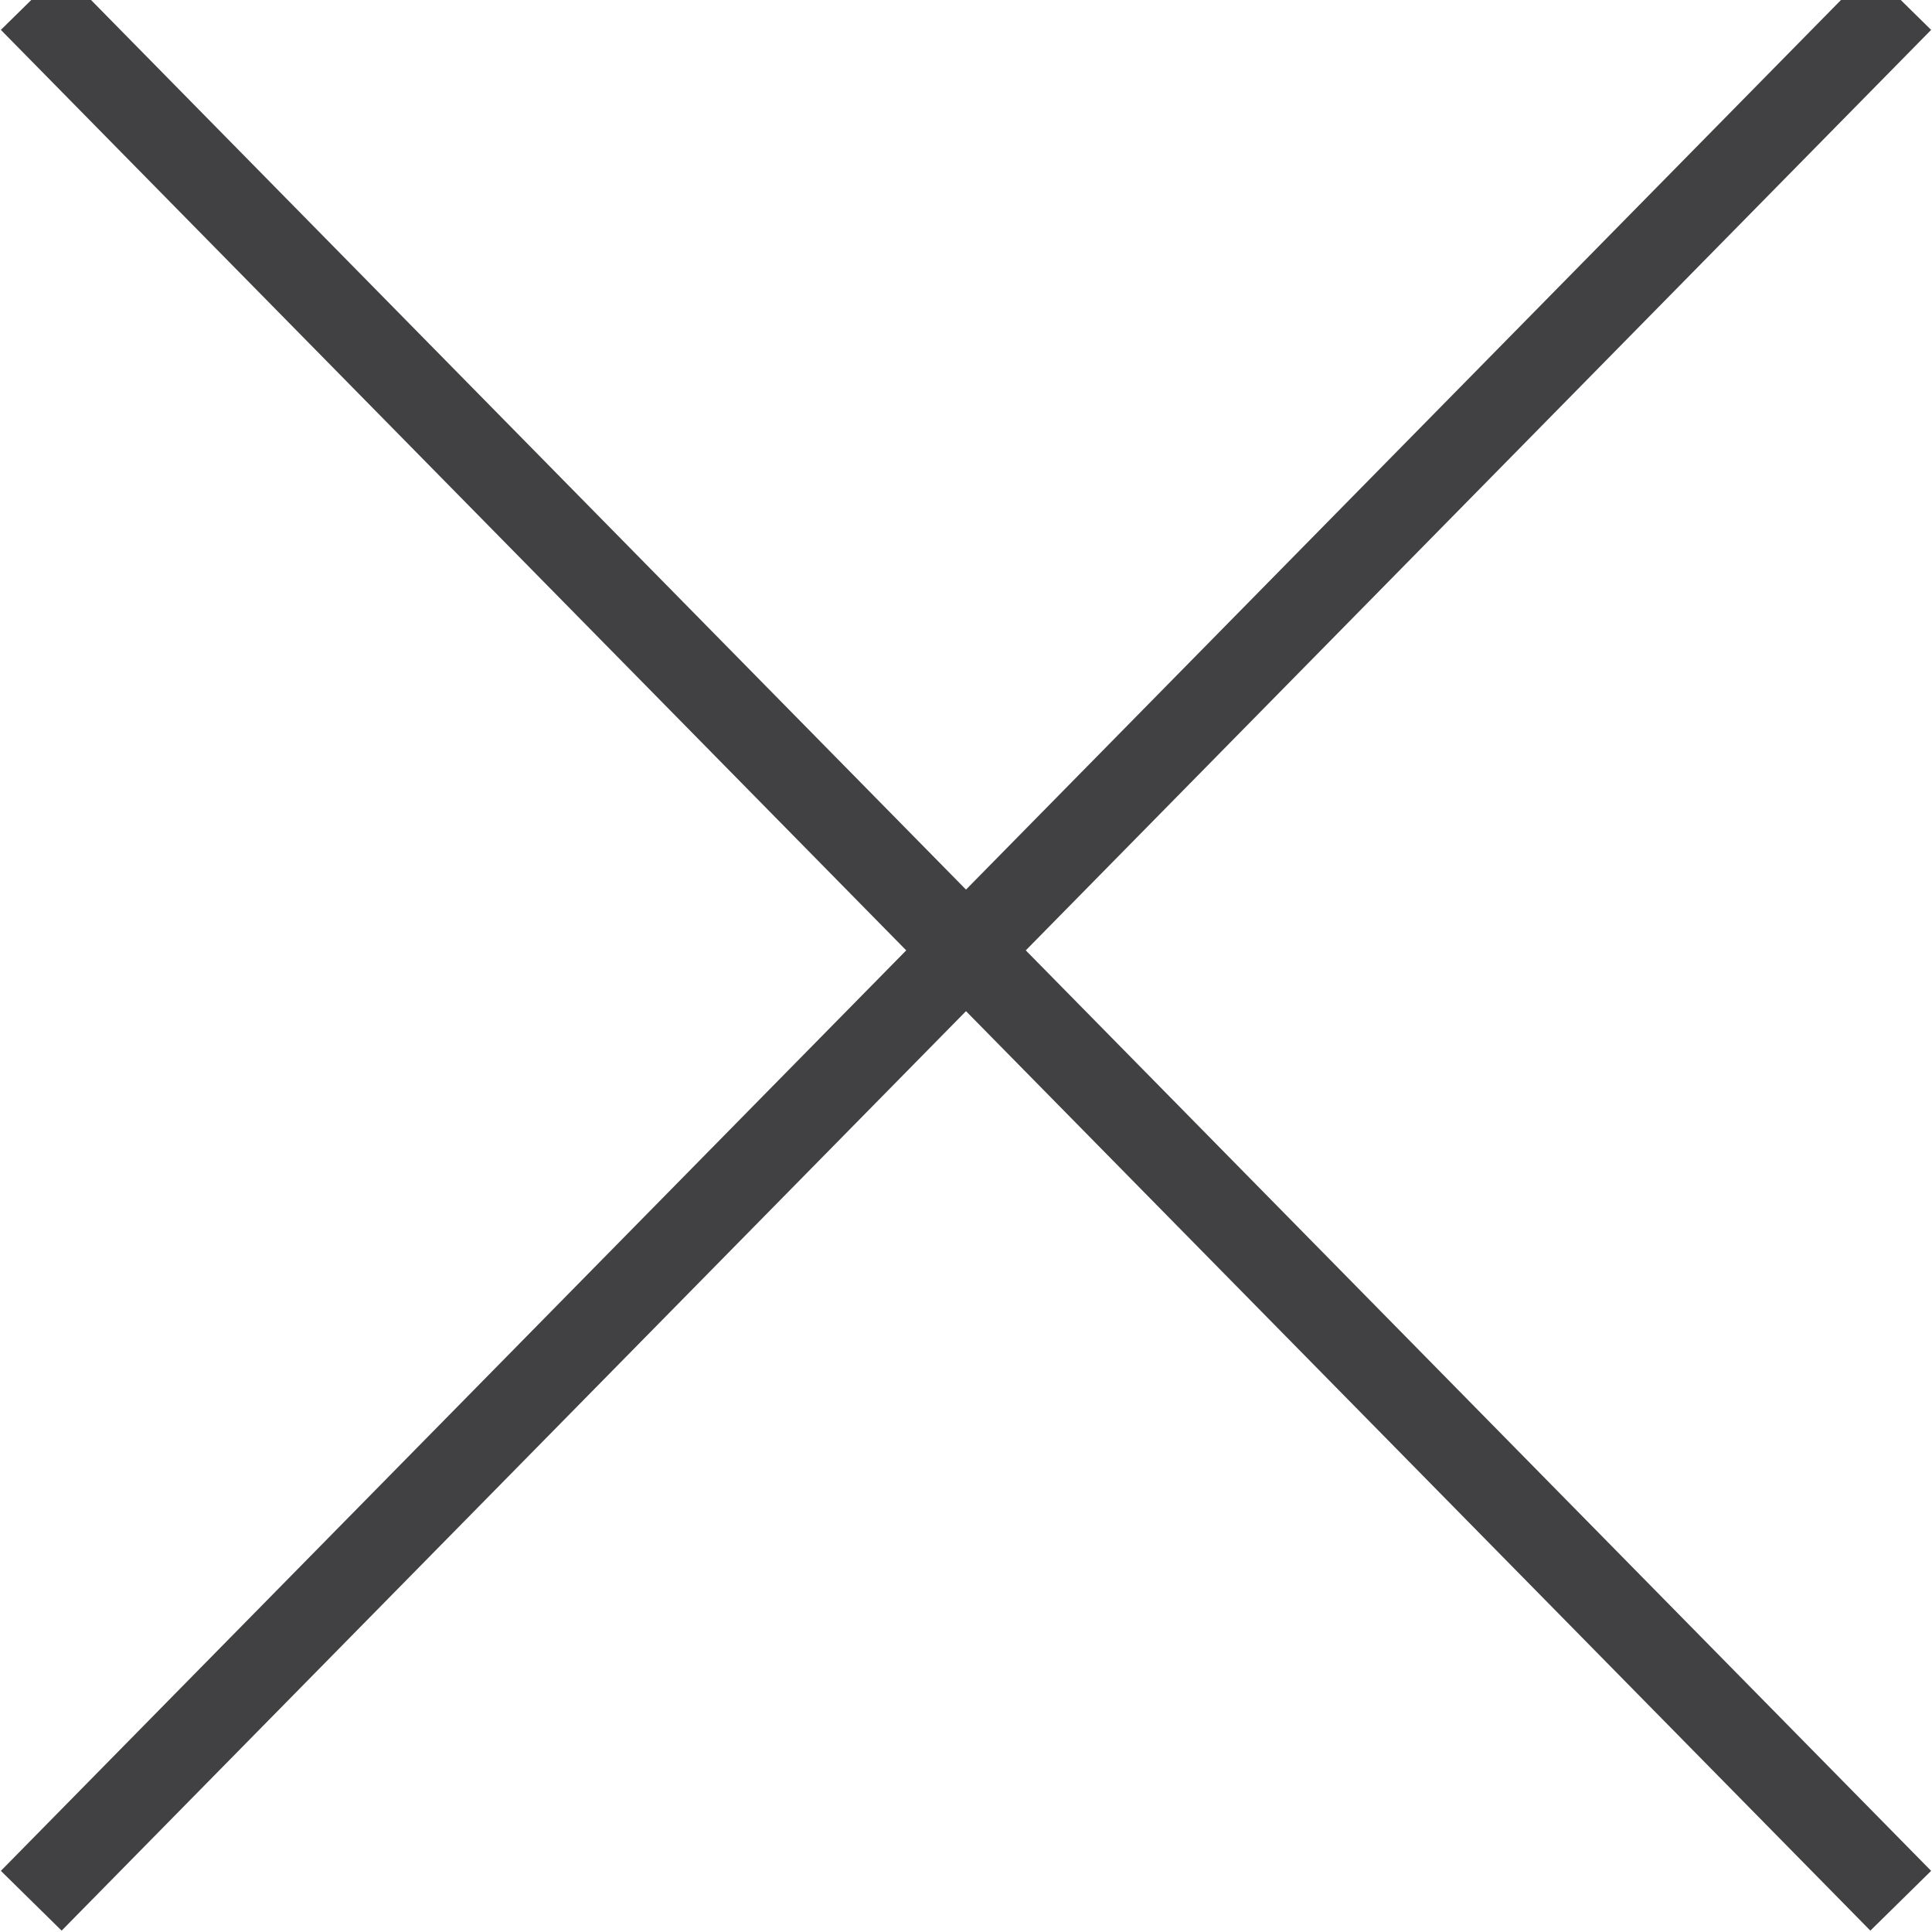 <?xml version="1.0" encoding="utf-8"?>
<!-- Generator: Adobe Illustrator 21.0.2, SVG Export Plug-In . SVG Version: 6.00 Build 0)  -->
<svg version="1.1" id="Layer_1" xmlns="http://www.w3.org/2000/svg" xmlns:xlink="http://www.w3.org/1999/xlink" x="0px" y="0px"
	 viewBox="0 0 68 68" style="enable-background:new 0 0 68 68;" xml:space="preserve">
<style type="text/css">
	.st0{fill:none;stroke:#414042;stroke-width:3;stroke-miterlimit:10;}
</style>
<line class="st0" x1="1.1" y1="0" x2="66.9" y2="66.9"/>
<line class="st0" x1="66.9" y1="0" x2="1.1" y2="66.9"/>
</svg>
